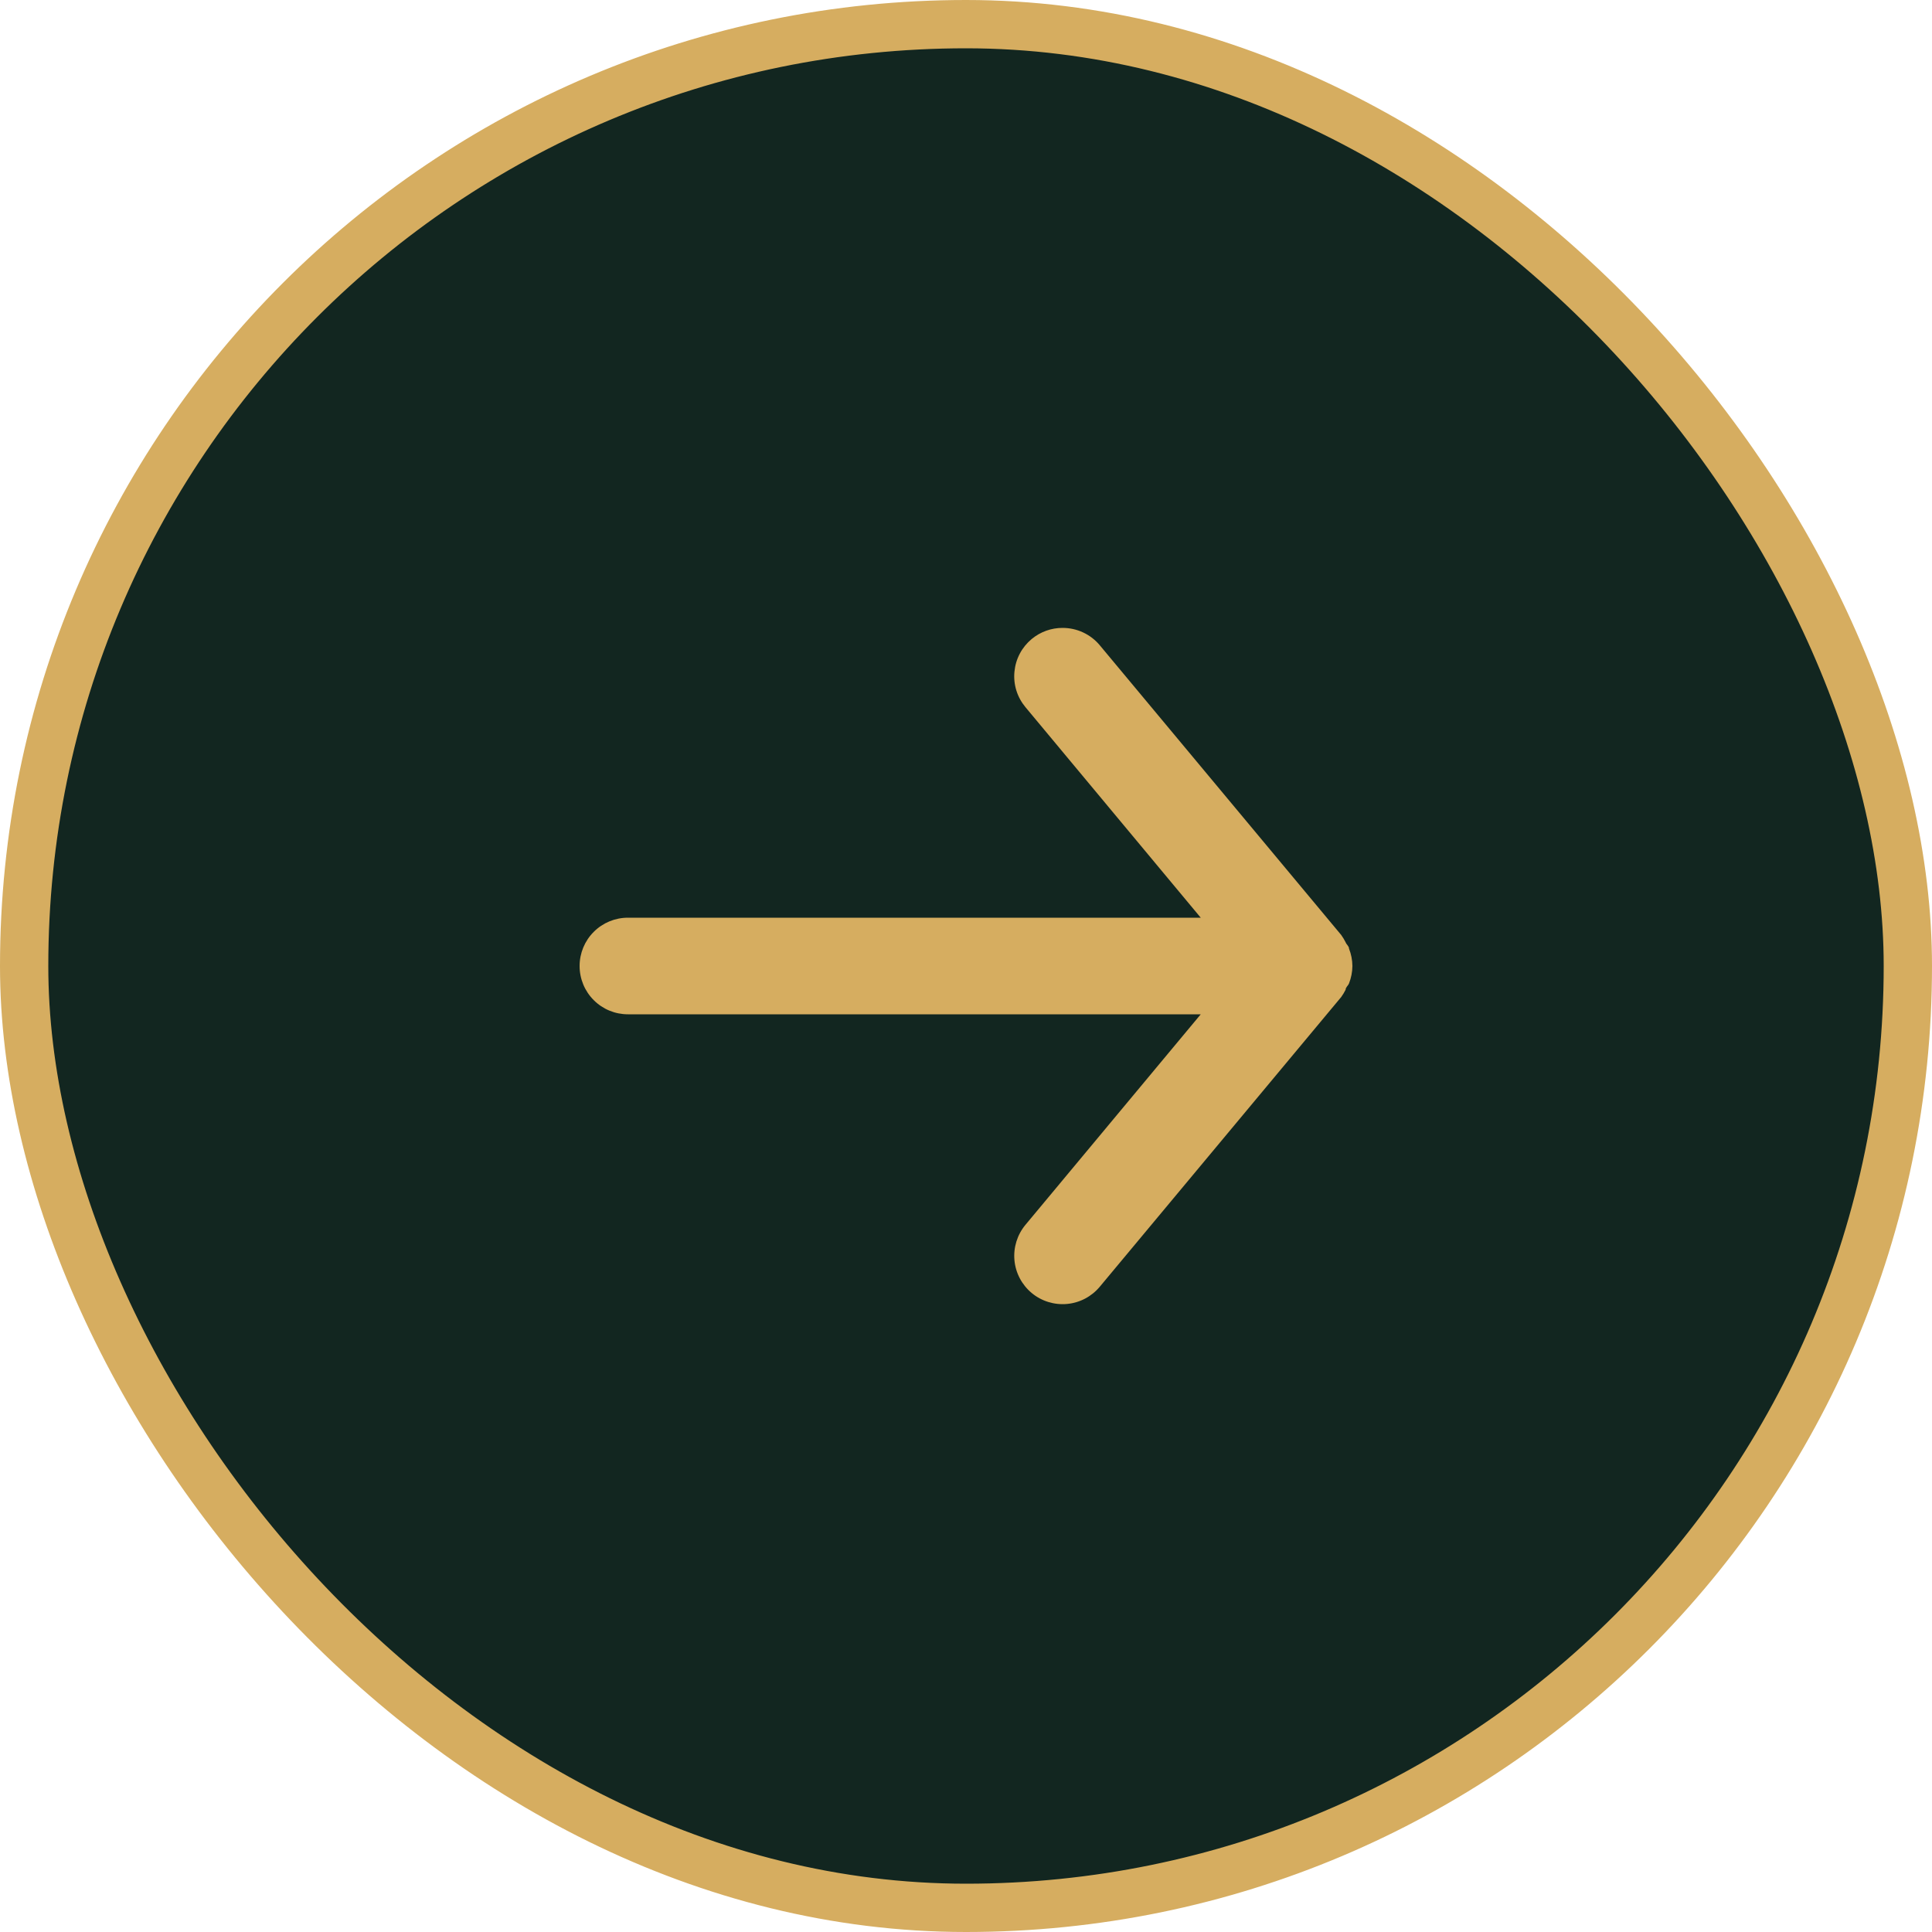 <svg width="40" height="40" viewBox="0 0 40 40" fill="none" xmlns="http://www.w3.org/2000/svg">
<rect x="0.5" y="0.5" width="39" height="39" rx="19.5" fill="#122620"/>
<rect x="0.5" y="0.5" width="39" height="39" rx="19.5" stroke="#D6AD60"/>
<path d="M13 21H24.86L21.23 25.36C21.146 25.461 21.083 25.578 21.044 25.703C21.005 25.829 20.991 25.961 21.003 26.092C21.027 26.356 21.156 26.6 21.36 26.77C21.564 26.94 21.828 27.021 22.092 26.997C22.356 26.973 22.6 26.844 22.77 26.64L27.77 20.64C27.804 20.592 27.834 20.542 27.86 20.49C27.86 20.44 27.91 20.41 27.93 20.36C27.975 20.245 27.999 20.123 28 20C27.999 19.877 27.975 19.755 27.93 19.64C27.93 19.59 27.88 19.56 27.86 19.51C27.834 19.458 27.804 19.408 27.77 19.36L22.77 13.36C22.676 13.247 22.558 13.156 22.425 13.094C22.292 13.032 22.147 13 22 13C21.766 12.999 21.54 13.081 21.36 13.23C21.259 13.314 21.175 13.417 21.114 13.533C21.052 13.65 21.015 13.777 21.003 13.908C20.99 14.039 21.004 14.171 21.043 14.297C21.082 14.422 21.146 14.539 21.23 14.64L24.86 19H13C12.735 19 12.48 19.105 12.293 19.293C12.105 19.48 12 19.735 12 20C12 20.265 12.105 20.52 12.293 20.707C12.48 20.895 12.735 21 13 21Z" fill="#D6AD60"/>
</svg>

